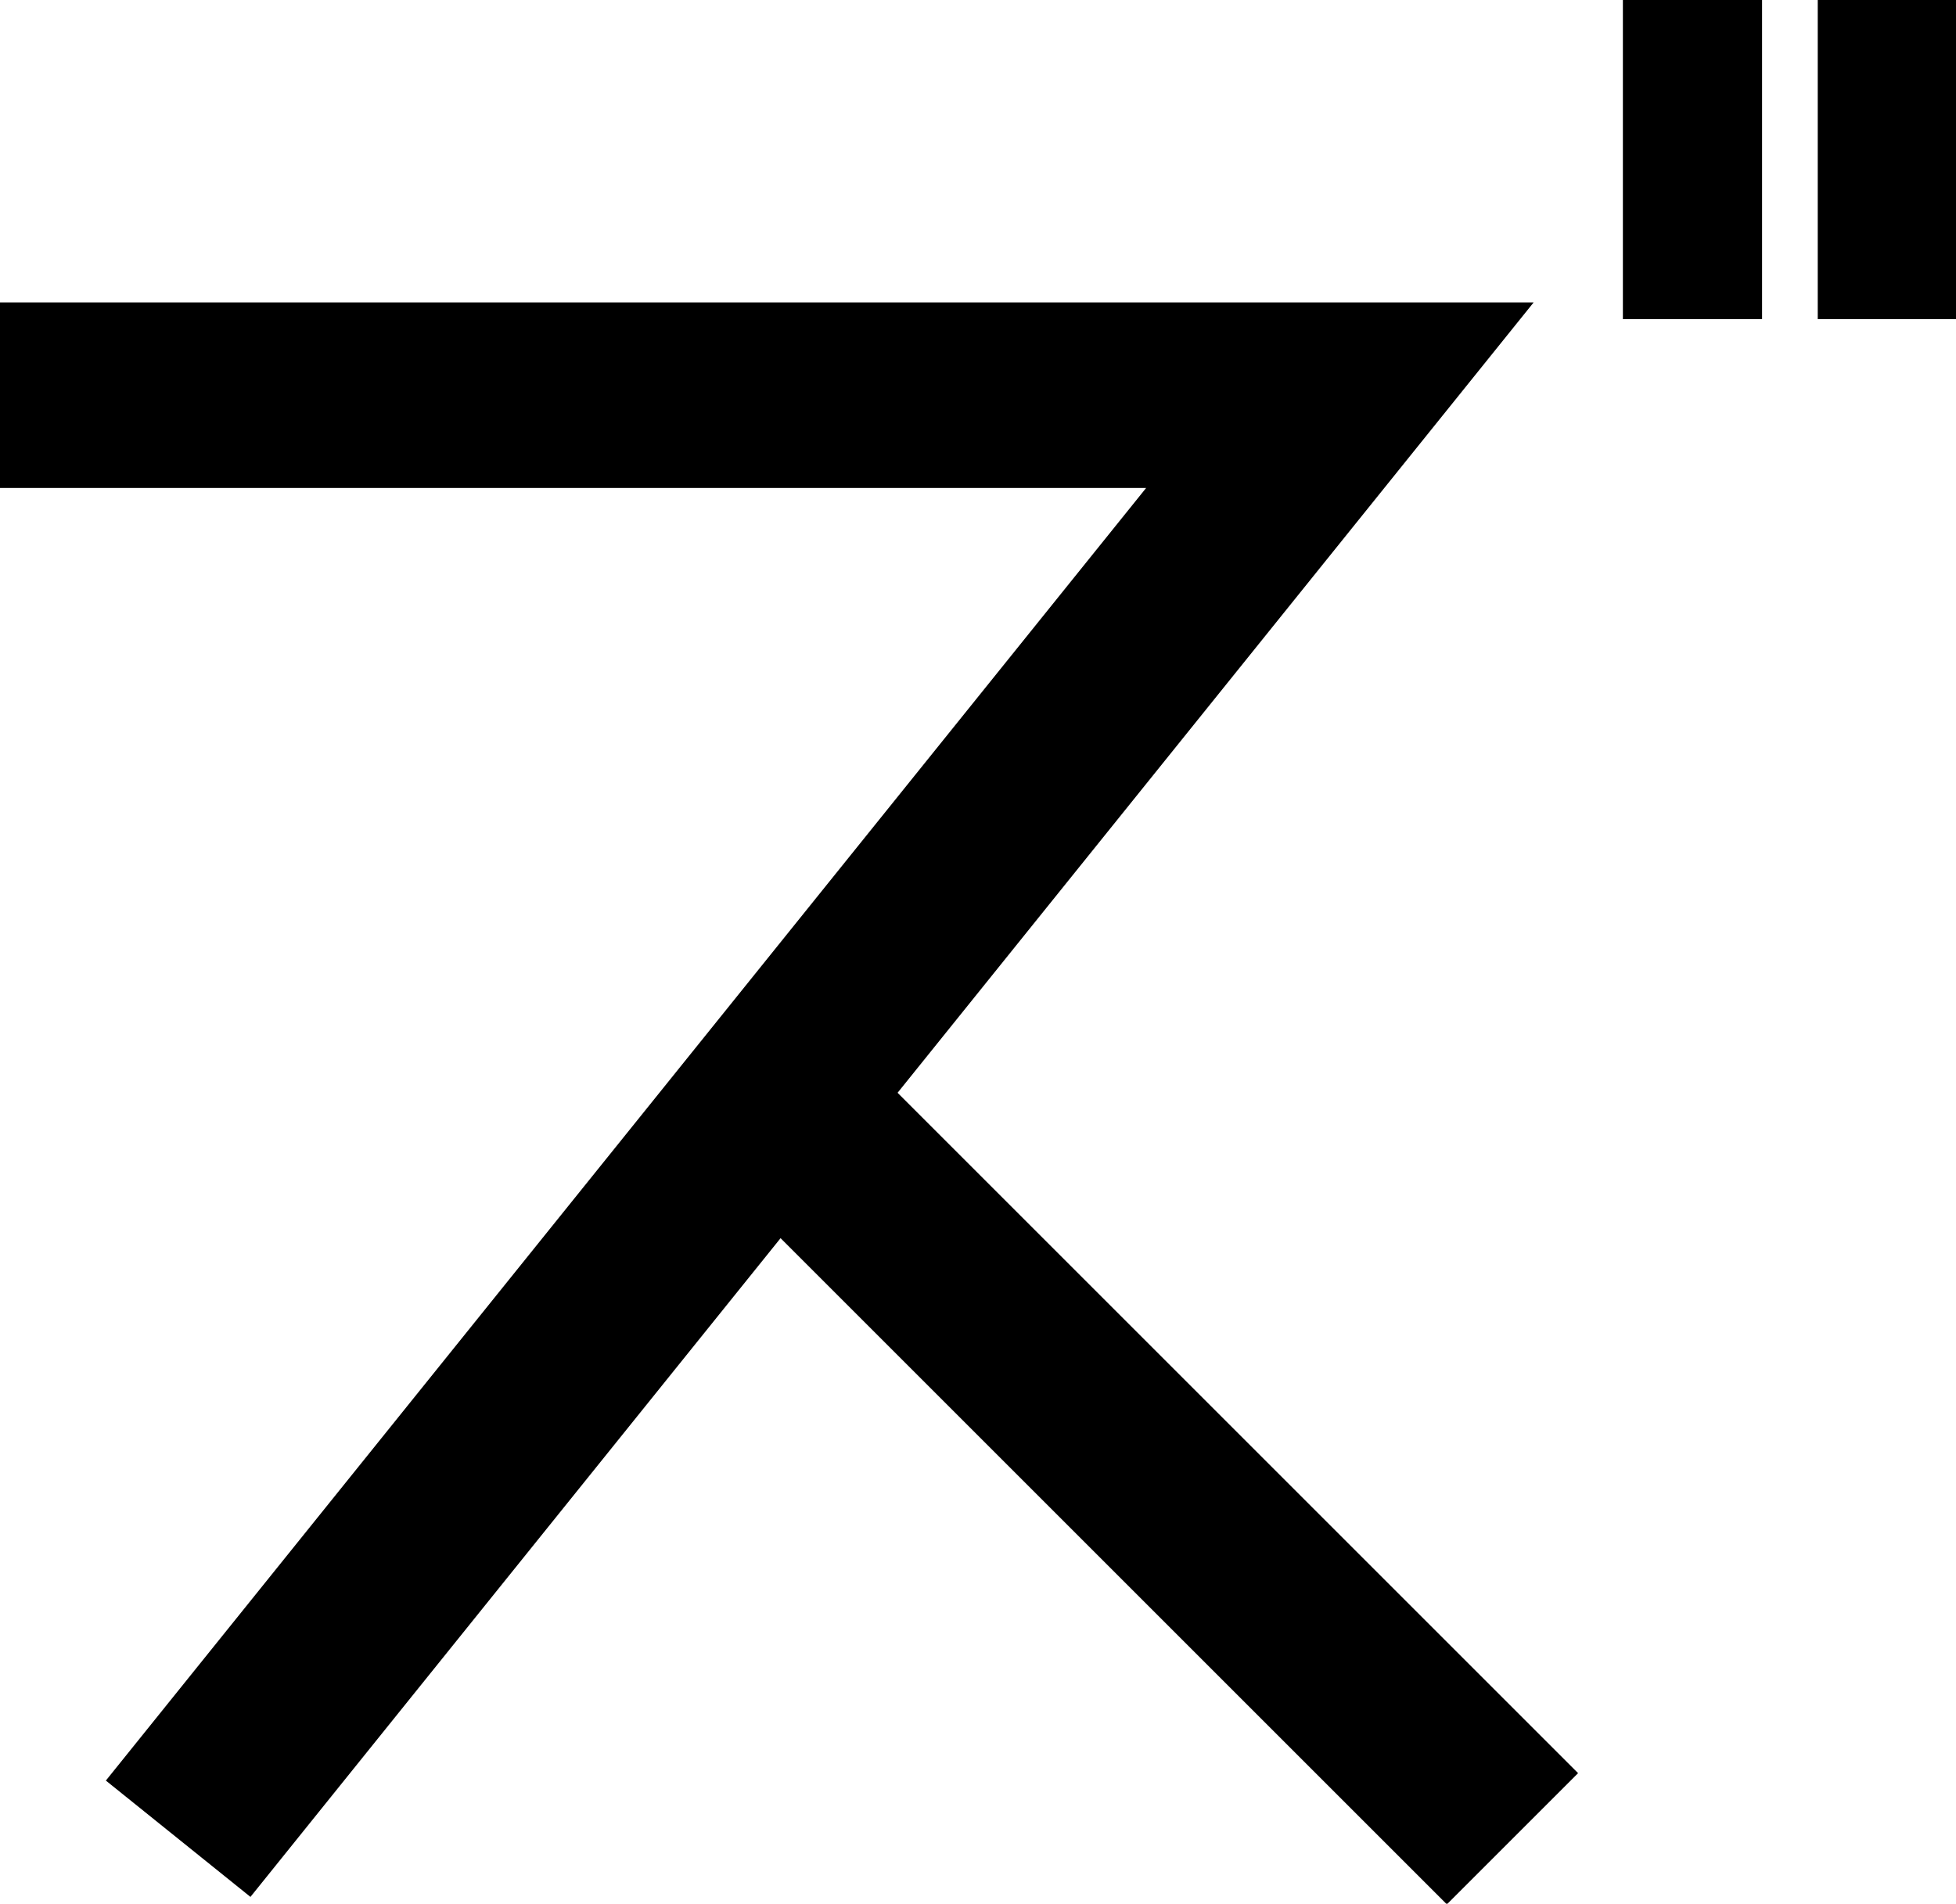 <svg id="Layer_1" data-name="Layer 1" xmlns="http://www.w3.org/2000/svg" viewBox="0 0 10.54 10.26"><defs><style>.cls-1,.cls-2{fill:none;stroke:#000;stroke-miterlimit:10;}.cls-2{stroke-width:0.75px;}</style></defs><polyline class="cls-1" points="0 2.13 7.22 2.13 0.96 9.91"/><line class="cls-1" x1="8.15" y1="9.91" x2="4.16" y2="5.92"/><line class="cls-2" x1="10.17" x2="10.17" y2="1.72"/><line class="cls-2" x1="9.12" x2="9.12" y2="1.72"/></svg>